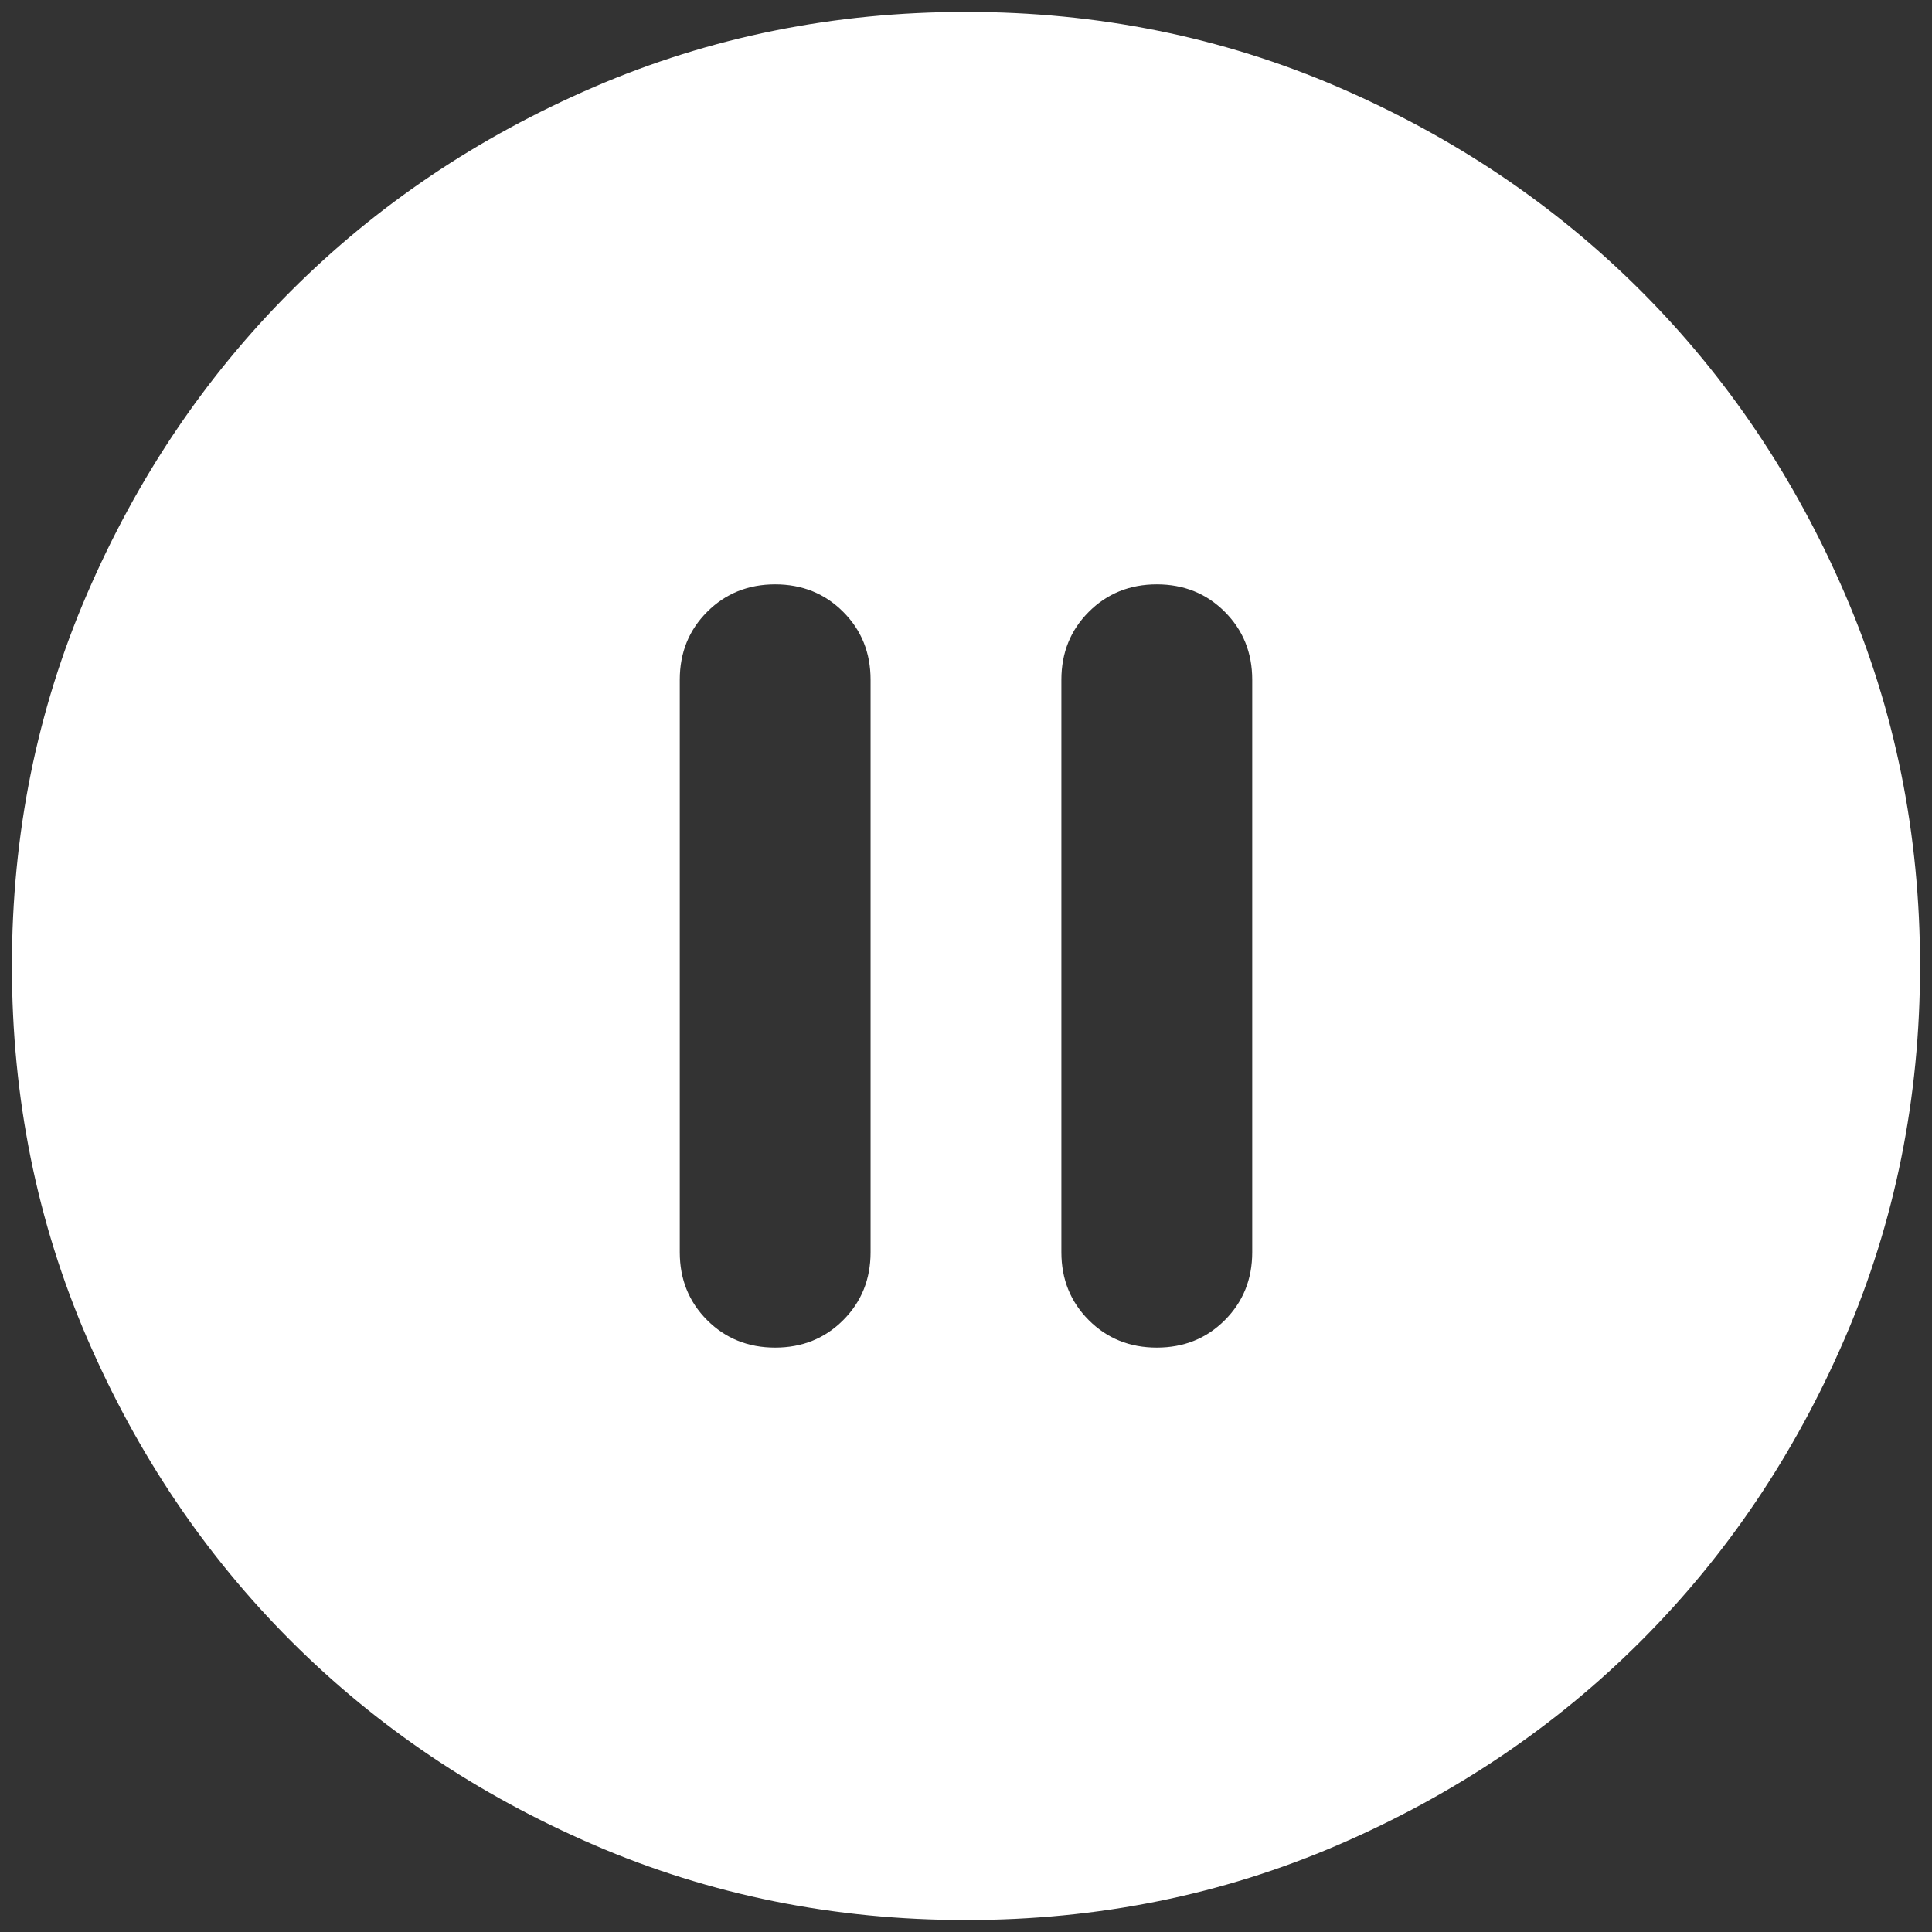 <svg width="54" height="54" viewBox="0 0 54 54" fill="none" xmlns="http://www.w3.org/2000/svg">
<rect x="0" y="0" width="54" height="54" fill="#333333" stroke="none"/>
<path d="M21.666 37.666C22.422 37.666 23.055 37.411 23.566 36.9C24.078 36.389 24.333 35.755 24.333 35V19C24.333 18.244 24.078 17.611 23.566 17.1C23.055 16.589 22.422 16.333 21.666 16.333C20.911 16.333 20.277 16.589 19.766 17.1C19.255 17.611 19 18.244 19 19V35C19 35.755 19.255 36.389 19.766 36.9C20.277 37.411 20.911 37.666 21.666 37.666ZM32.333 37.666C33.089 37.666 33.722 37.411 34.233 36.9C34.744 36.389 35 35.755 35 35V19C35 18.244 34.744 17.611 34.233 17.1C33.722 16.589 33.089 16.333 32.333 16.333C31.578 16.333 30.944 16.589 30.433 17.1C29.922 17.611 29.666 18.244 29.666 19V35C29.666 35.755 29.922 36.389 30.433 36.9C30.944 37.411 31.578 37.666 32.333 37.666ZM27 53.666C23.311 53.666 19.844 52.966 16.6 51.566C13.355 50.166 10.533 48.266 8.133 45.866C5.733 43.466 3.833 40.644 2.433 37.4C1.033 34.155 0.333 30.689 0.333 27C0.333 23.311 1.033 19.844 2.433 16.6C3.833 13.355 5.733 10.533 8.133 8.133C10.533 5.733 13.355 3.833 16.6 2.433C19.844 1.033 23.311 0.333 27 0.333C30.689 0.333 34.155 1.033 37.4 2.433C40.644 3.833 43.466 5.733 45.866 8.133C48.266 10.533 50.166 13.355 51.566 16.6C52.966 19.844 53.666 23.311 53.666 27C53.666 30.689 52.966 34.155 51.566 37.4C50.166 40.644 48.266 43.466 45.866 45.866C43.466 48.266 40.644 50.166 37.4 51.566C34.155 52.966 30.689 53.666 27 53.666Z" fill="white"/>
</svg>
